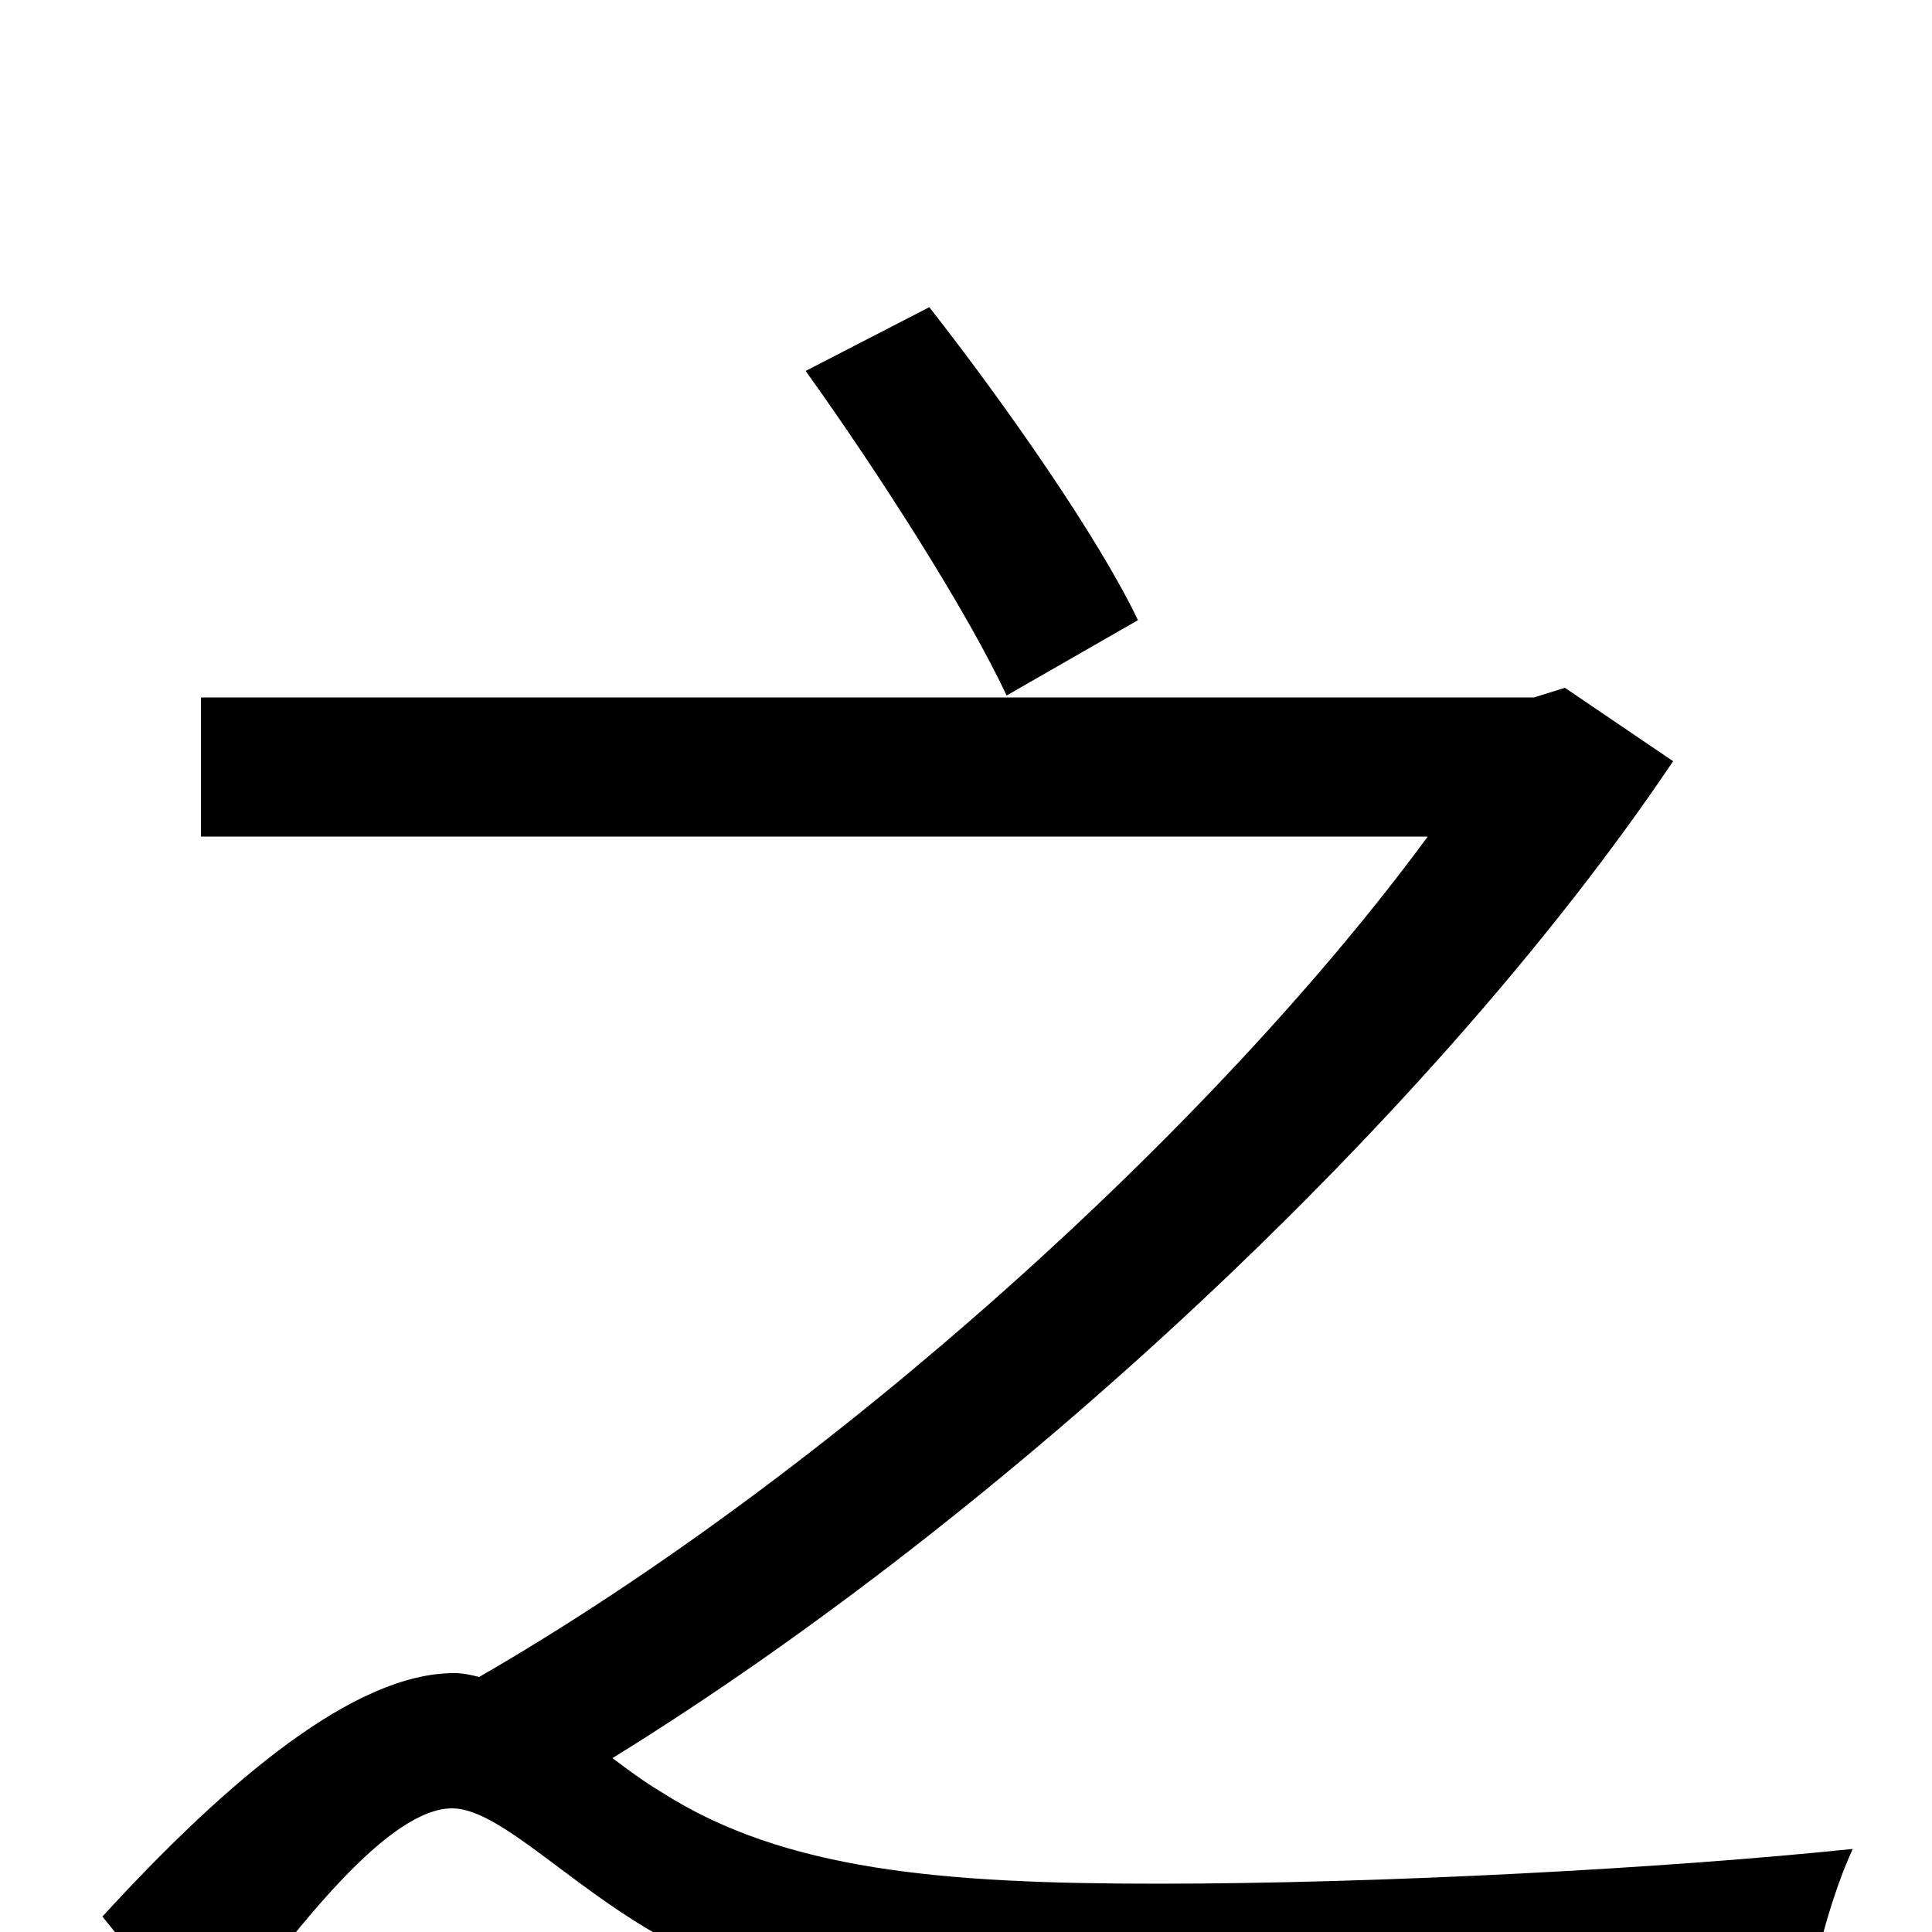 <svg xmlns="http://www.w3.org/2000/svg" viewBox="0 -1000 1000 1000">
	<path fill="#000000" d="M589 -679C569 -721 521 -790 481 -841L417 -808C455 -755 501 -683 521 -640ZM810 -644L794 -639H104V-567H739C628 -416 430 -237 248 -132C244 -133 240 -134 235 -134C184 -134 119 -80 53 -8L108 60C155 -6 202 -64 234 -64C256 -64 287 -32 328 -6C394 36 476 48 596 48C692 48 863 42 937 37C938 15 950 -24 959 -43C863 -33 715 -25 599 -25C487 -25 406 -32 343 -72C333 -78 325 -84 317 -90C521 -216 743 -423 866 -606Z"/>
</svg>